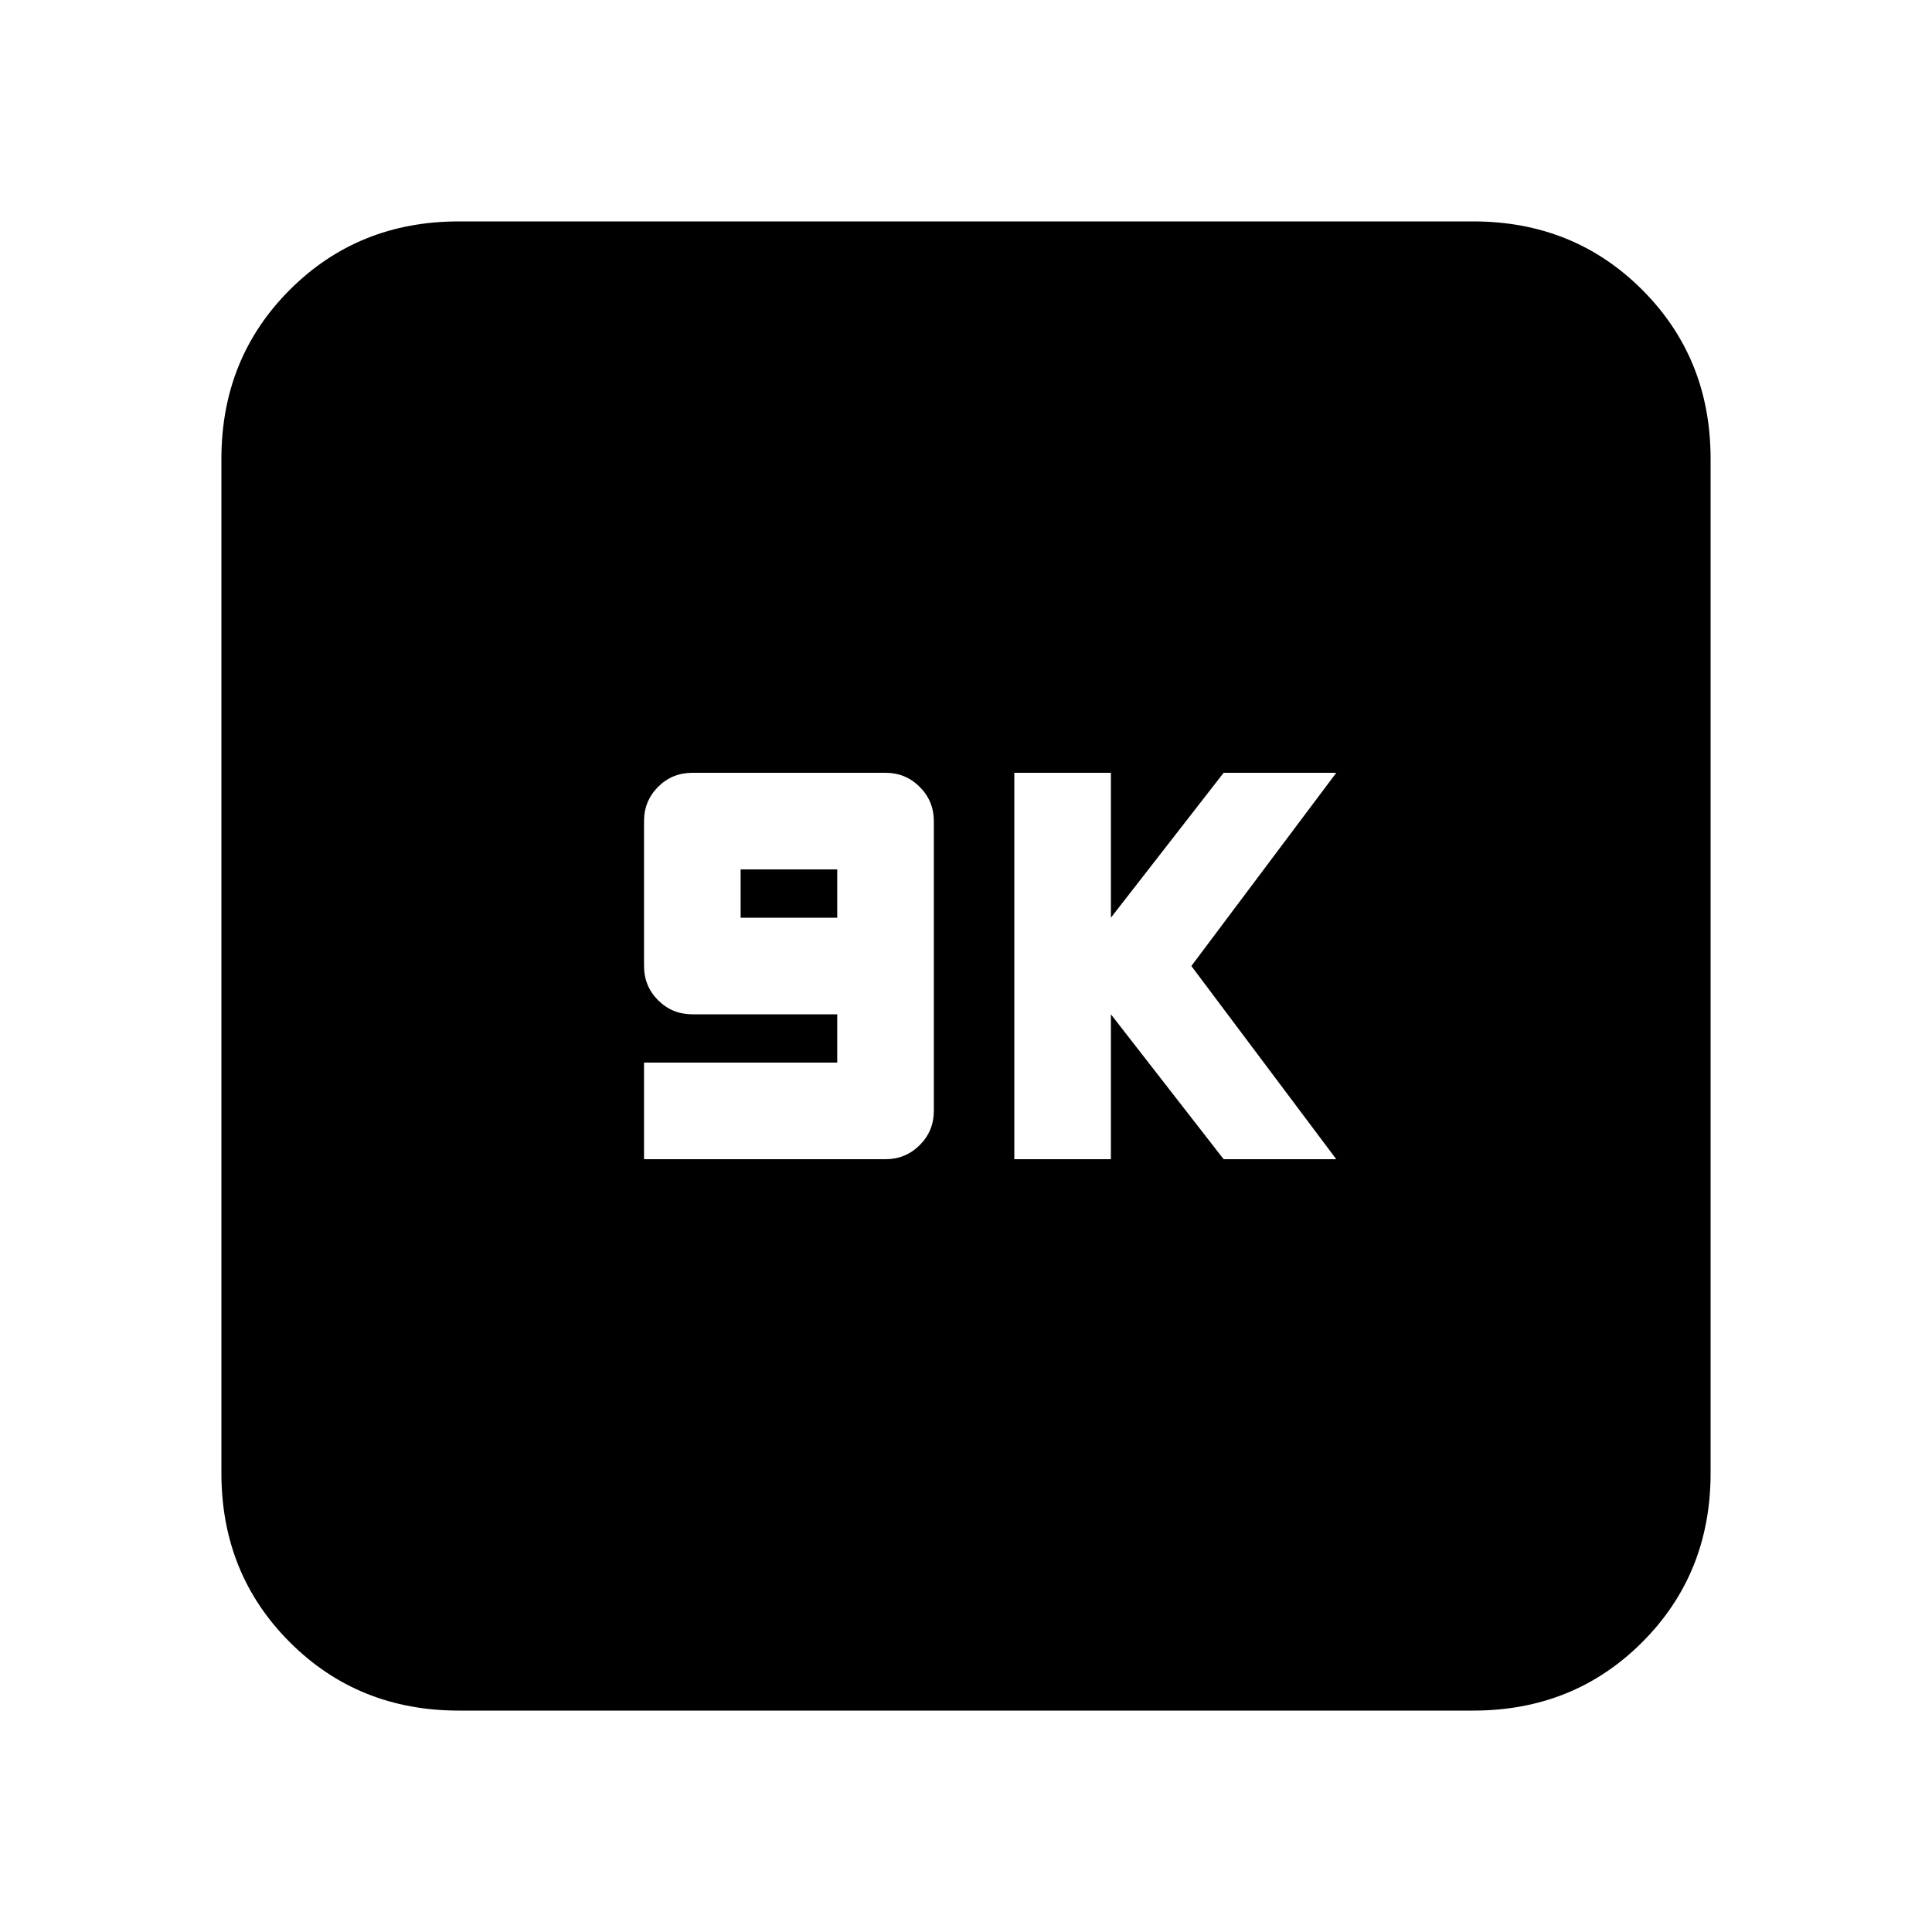 <svg xmlns="http://www.w3.org/2000/svg" height="20" width="20"><path d="M6.667 12h2.5q.208 0 .354-.146t.146-.354v-3q0-.208-.146-.354T9.167 8h-2q-.209 0-.355.146-.145.146-.145.354V10q0 .208.145.354.146.146.355.146h1.5v.5h-2Zm1-2.5V9h1v.5ZM10.5 12h1v-1.5l1.167 1.5h1.166l-1.5-2 1.5-2h-1.166L11.5 9.5V8h-1Zm-5.75 5.708Q3.708 17.708 3 17t-.708-1.75V4.75Q2.292 3.708 3 3t1.75-.708h10.5q1.042 0 1.75.708t.708 1.75v10.5q0 1.042-.708 1.75t-1.75.708Z"/></svg>